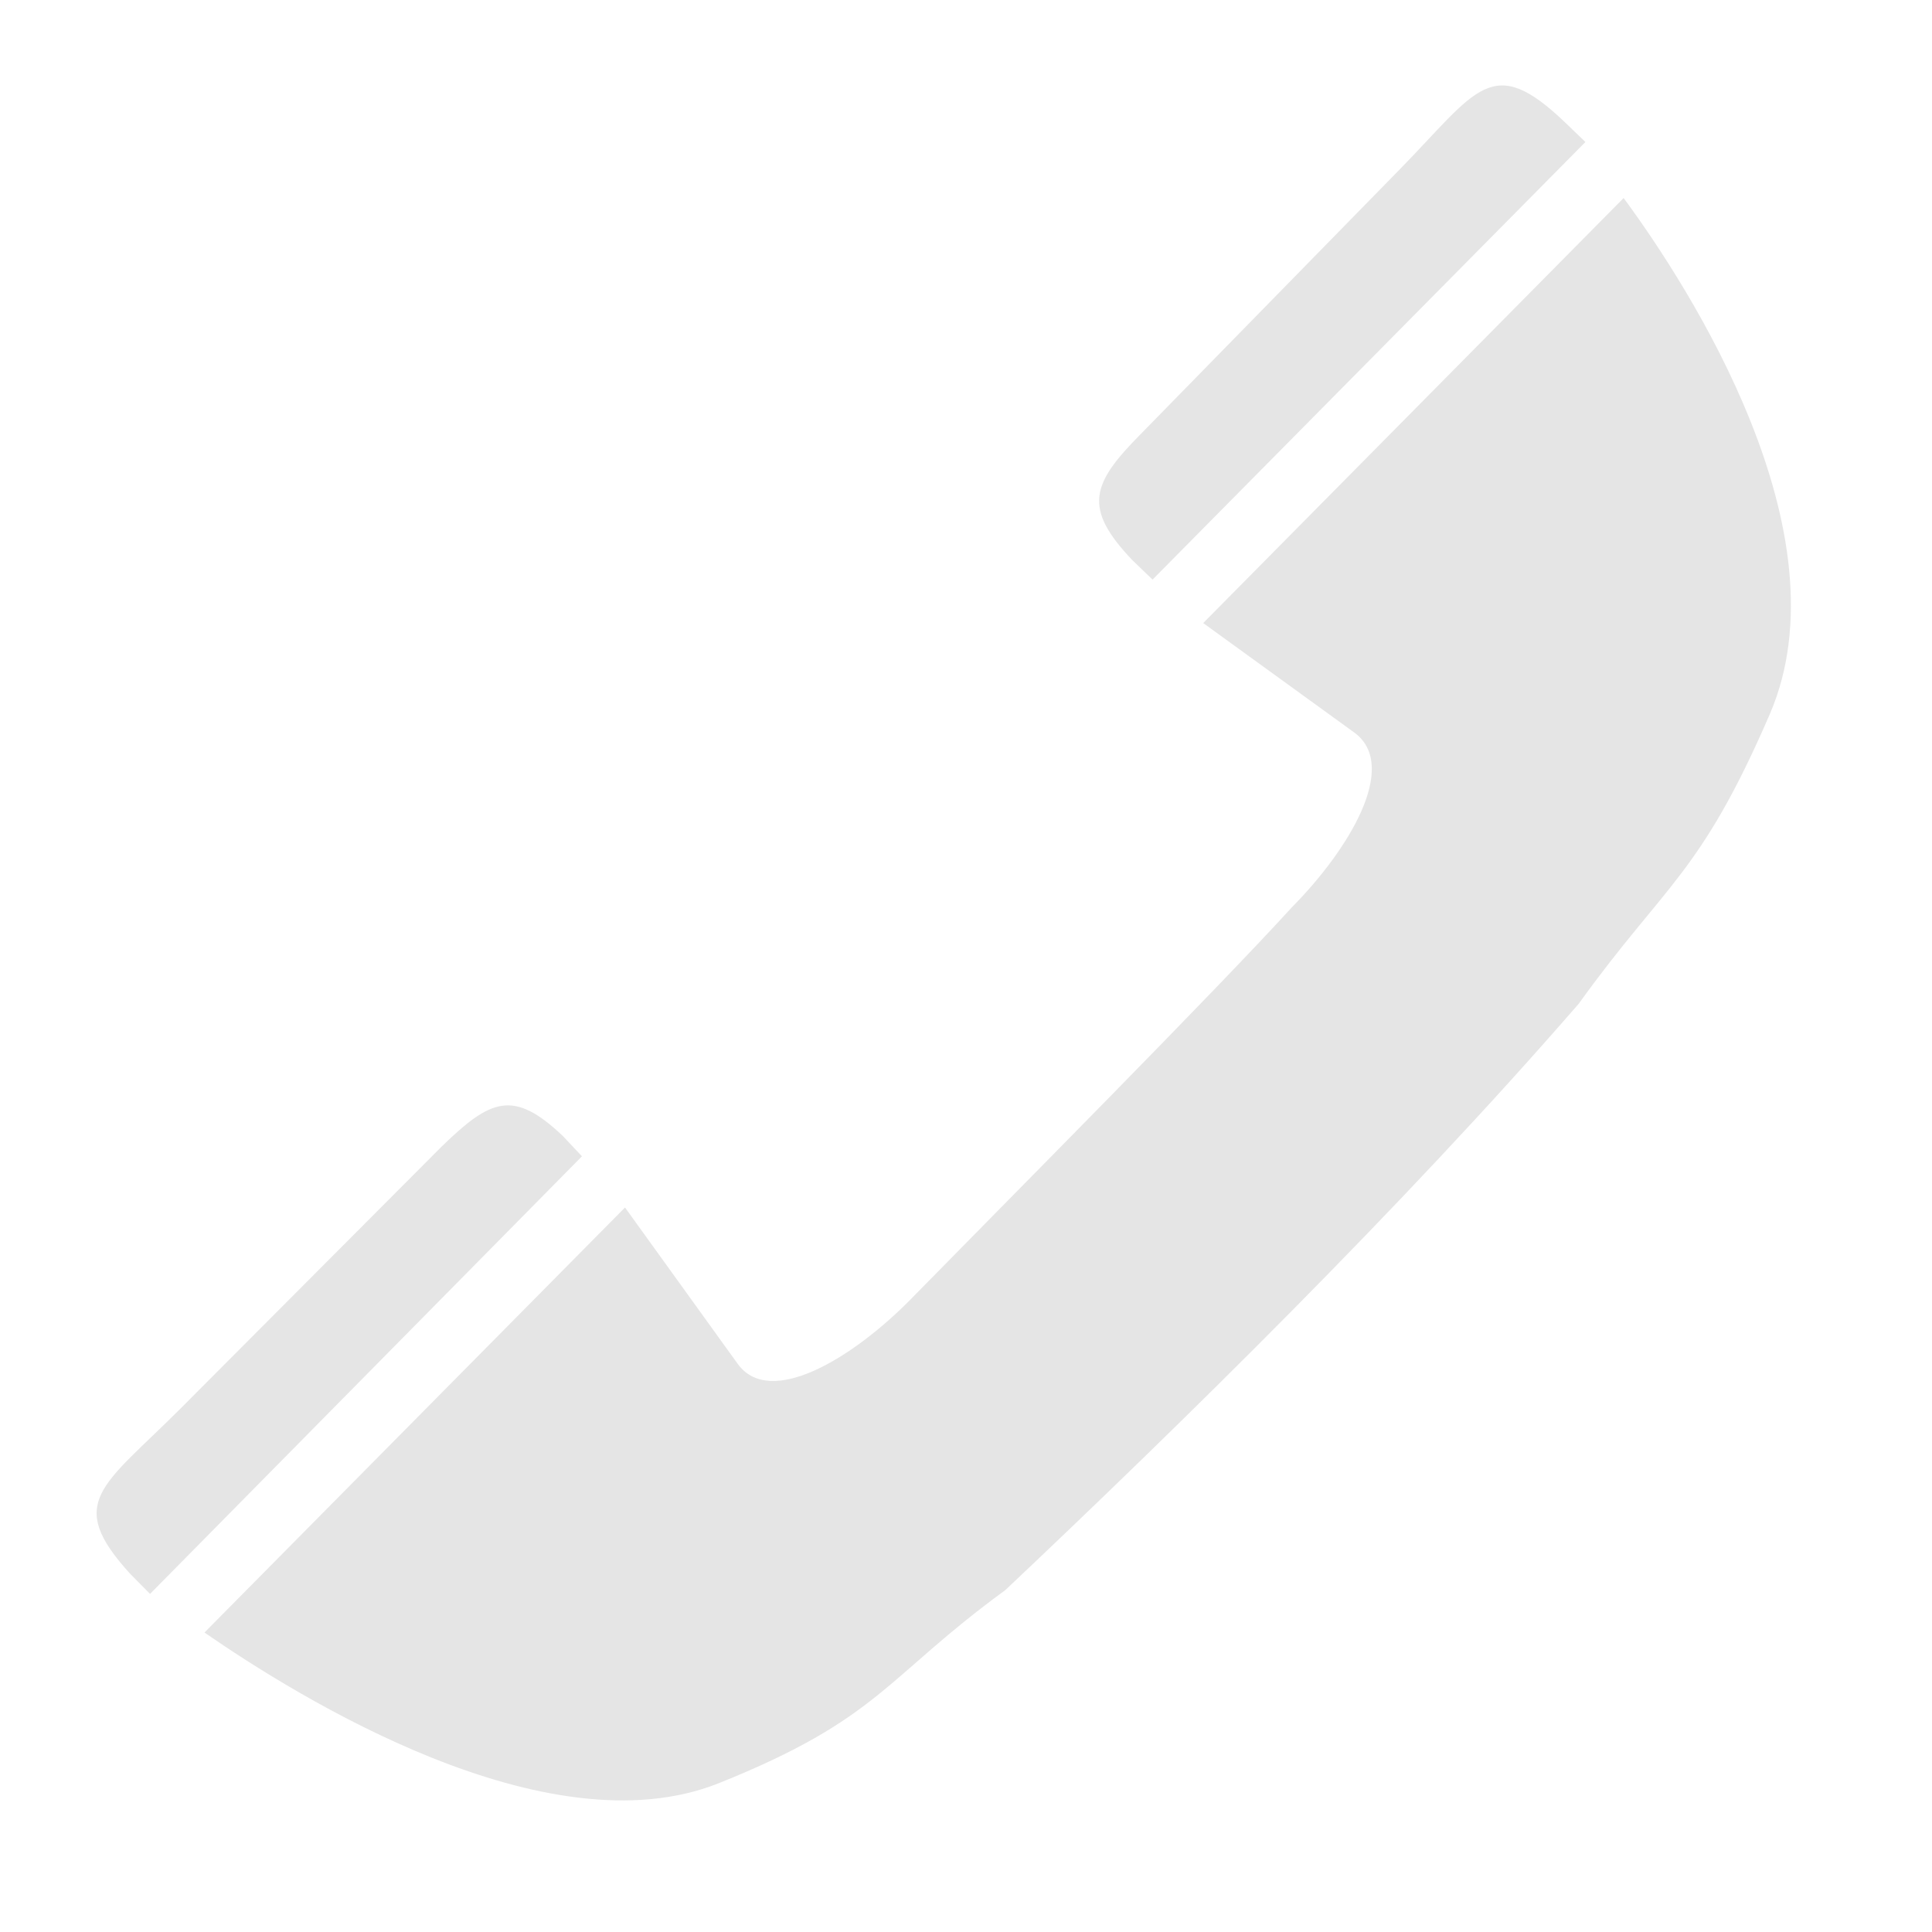 <svg width="18" height="18" viewBox="0 0 18 18" fill="none" xmlns="http://www.w3.org/2000/svg">
<path d="M10.738 5.4L10.551 5.22C10.088 4.734 10.168 4.509 10.622 4.05L13.044 1.575C13.765 0.837 13.899 0.486 14.584 1.143L14.771 1.323L10.738 5.4ZM11.21 5.805L15.127 1.845C15.751 2.691 17.211 4.968 16.49 6.651C15.84 8.154 15.519 8.226 14.709 9.351C13.062 11.25 10.987 13.284 9.367 14.814C8.245 15.633 8.2 16.011 6.696 16.614C5.093 17.253 2.778 15.813 1.905 15.21L5.823 11.25L6.874 12.708C7.176 13.122 7.942 12.654 8.476 12.114C9.402 11.169 11.308 9.252 12.038 8.451C12.563 7.92 13.035 7.146 12.626 6.831L11.21 5.805ZM1.398 14.85L1.211 14.661C0.605 13.995 0.953 13.851 1.674 13.131L4.114 10.683C4.568 10.242 4.781 10.143 5.244 10.584L5.422 10.773L1.398 14.85Z" fill="#E5E5E5"/>
</svg>
